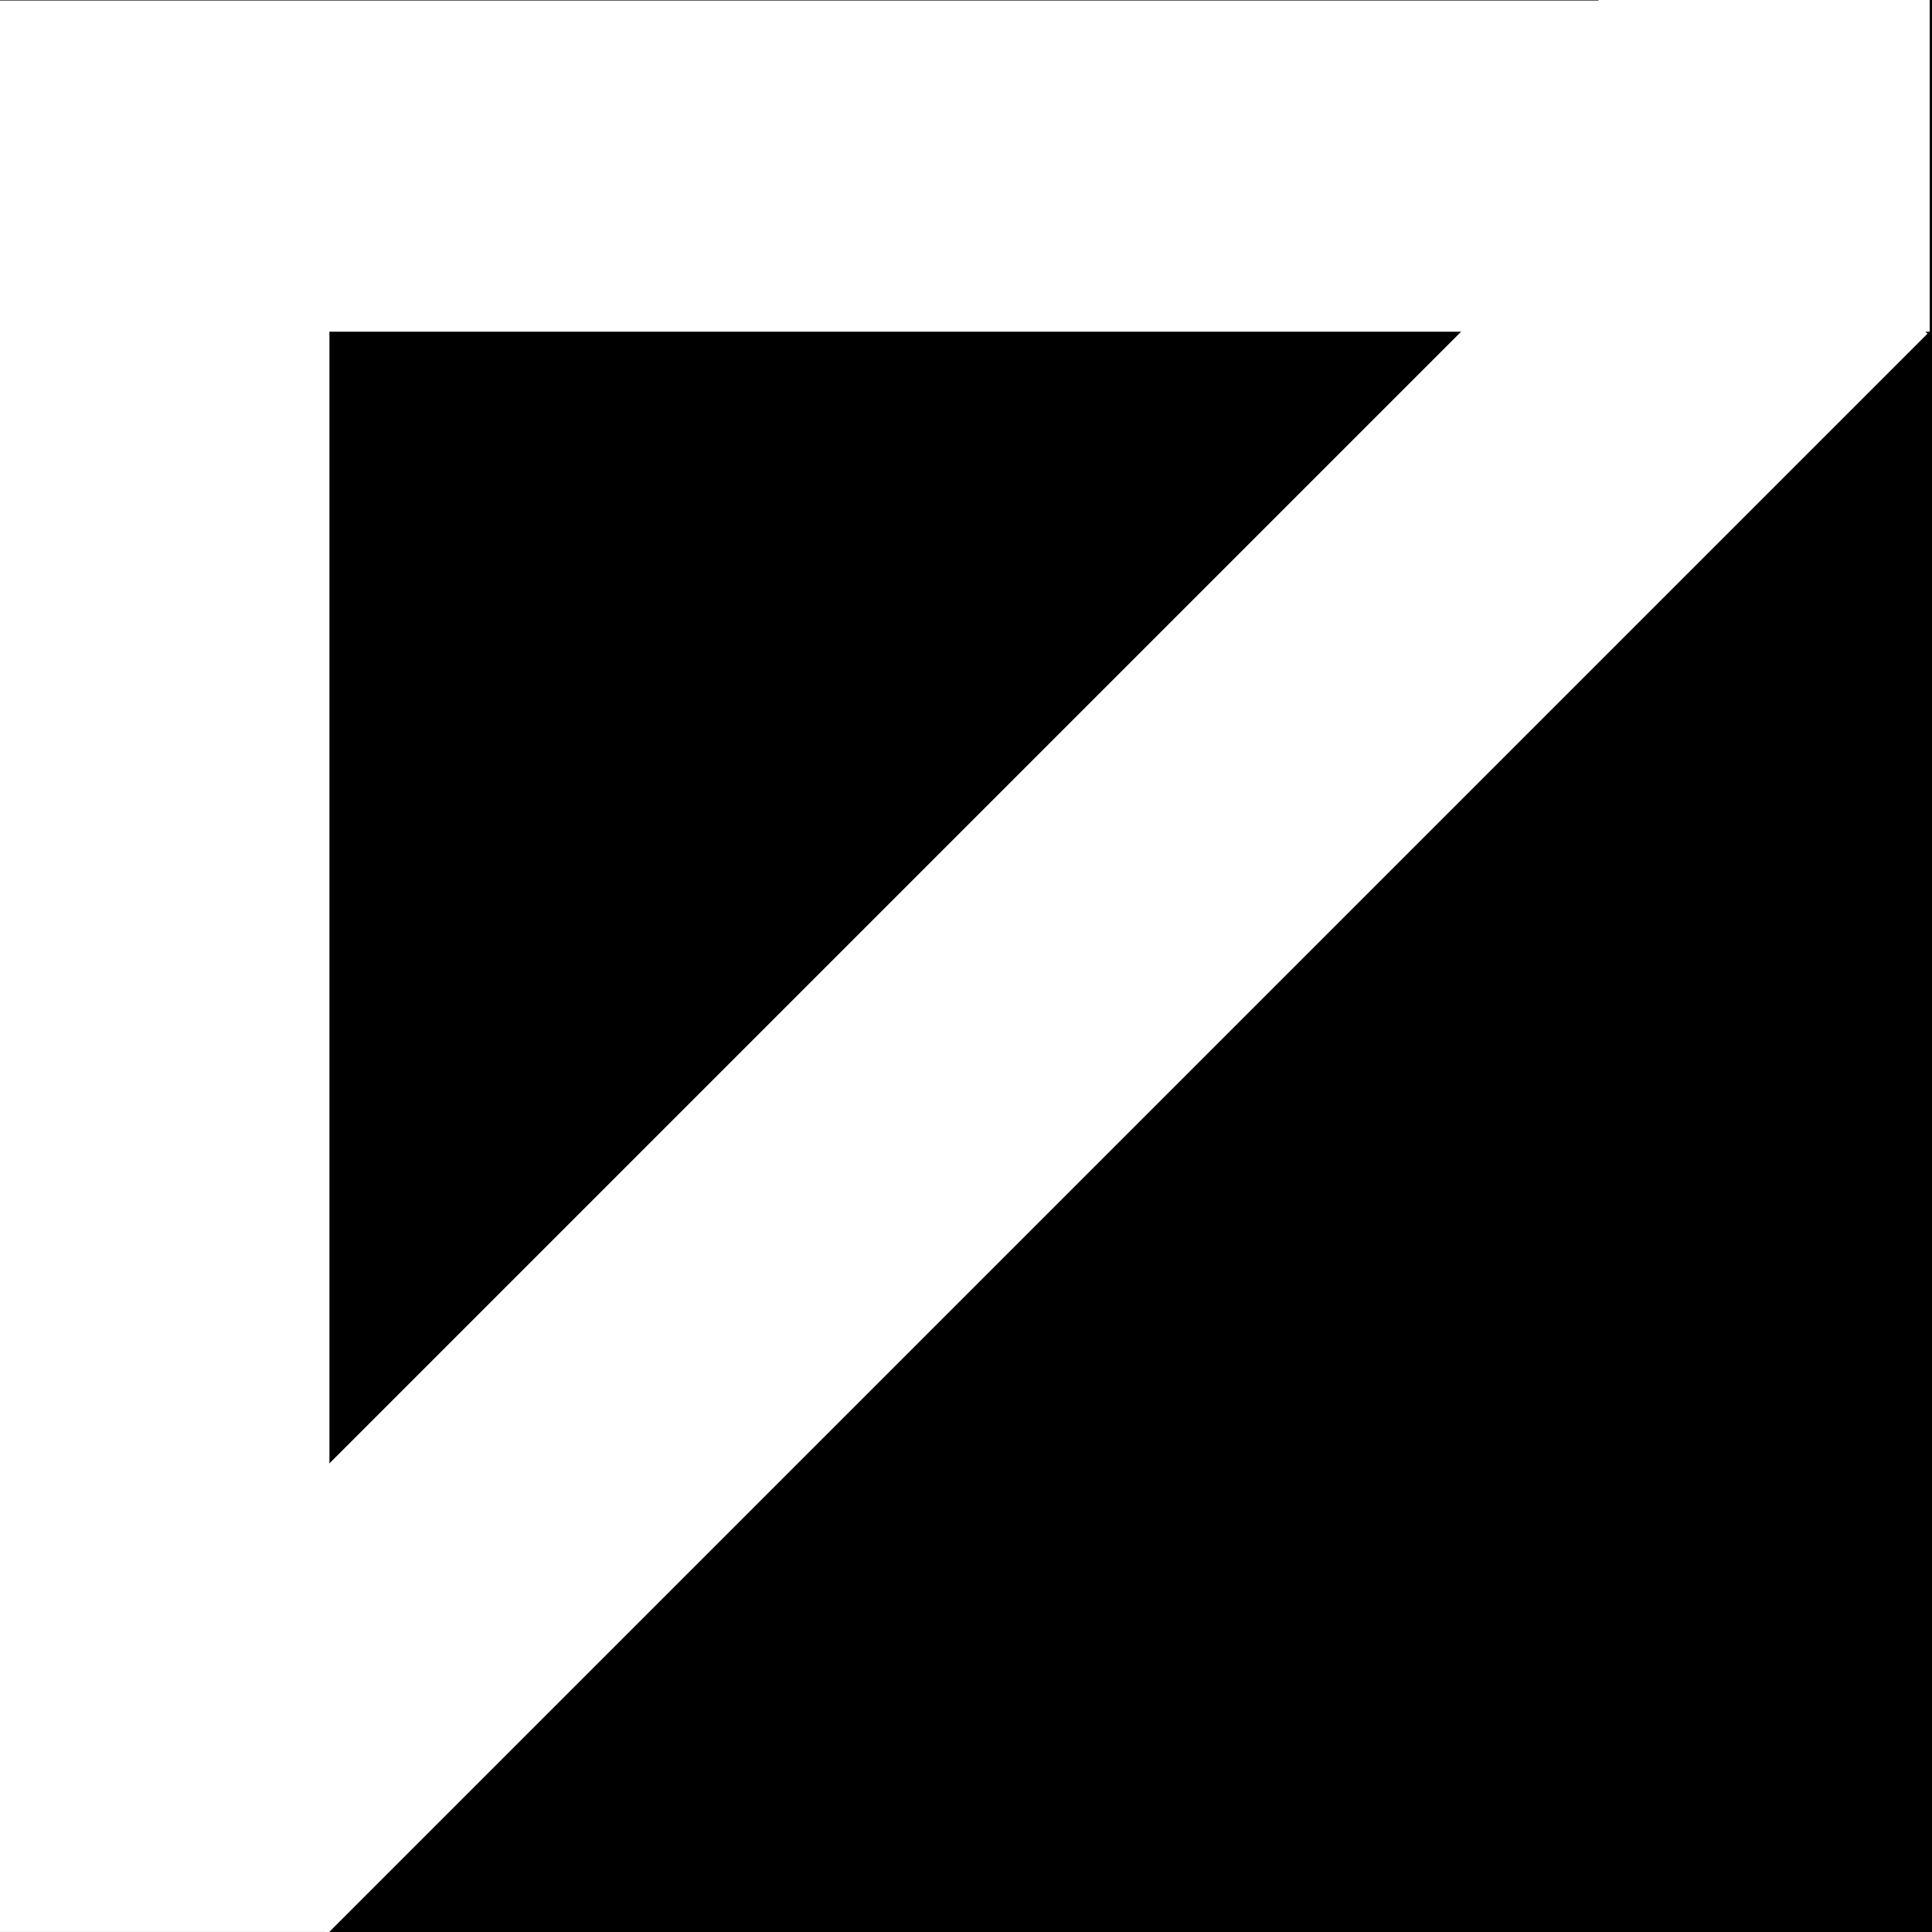 <?xml version="1.0" encoding="UTF-8" standalone="no"?>
<!DOCTYPE svg PUBLIC "-//W3C//DTD SVG 1.1//EN" "http://www.w3.org/Graphics/SVG/1.1/DTD/svg11.dtd">
<svg width="100%" height="100%" viewBox="0 0 35 35" version="1.1" xmlns="http://www.w3.org/2000/svg" xmlns:xlink="http://www.w3.org/1999/xlink" xml:space="preserve" xmlns:serif="http://www.serif.com/" style="fill-rule:evenodd;clip-rule:evenodd;stroke-miterlimit:10;">
    <g transform="matrix(1,0,0,1,-3.74,-2.787)">
        <rect x="-35.432" y="-20.473" width="90.76" height="70.668"/>
    </g>
    <g transform="matrix(1,0,0,1,-632.171,-672.721)">
        <path d="M635.139,704.72L635.139,675.73L664.129,675.73L664.129,87.224L335.871,87.224L335.871,704.72L635.139,704.72Z" style="fill:none;fill-rule:nonzero;stroke:white;stroke-width:6px;"/>
    </g>
    <g transform="matrix(1,0,0,1,-632.171,-672.721)">
        <path d="M664.968,676.645L635.979,705.634" style="fill:none;fill-rule:nonzero;stroke:white;stroke-width:6px;"/>
    </g>
</svg>
